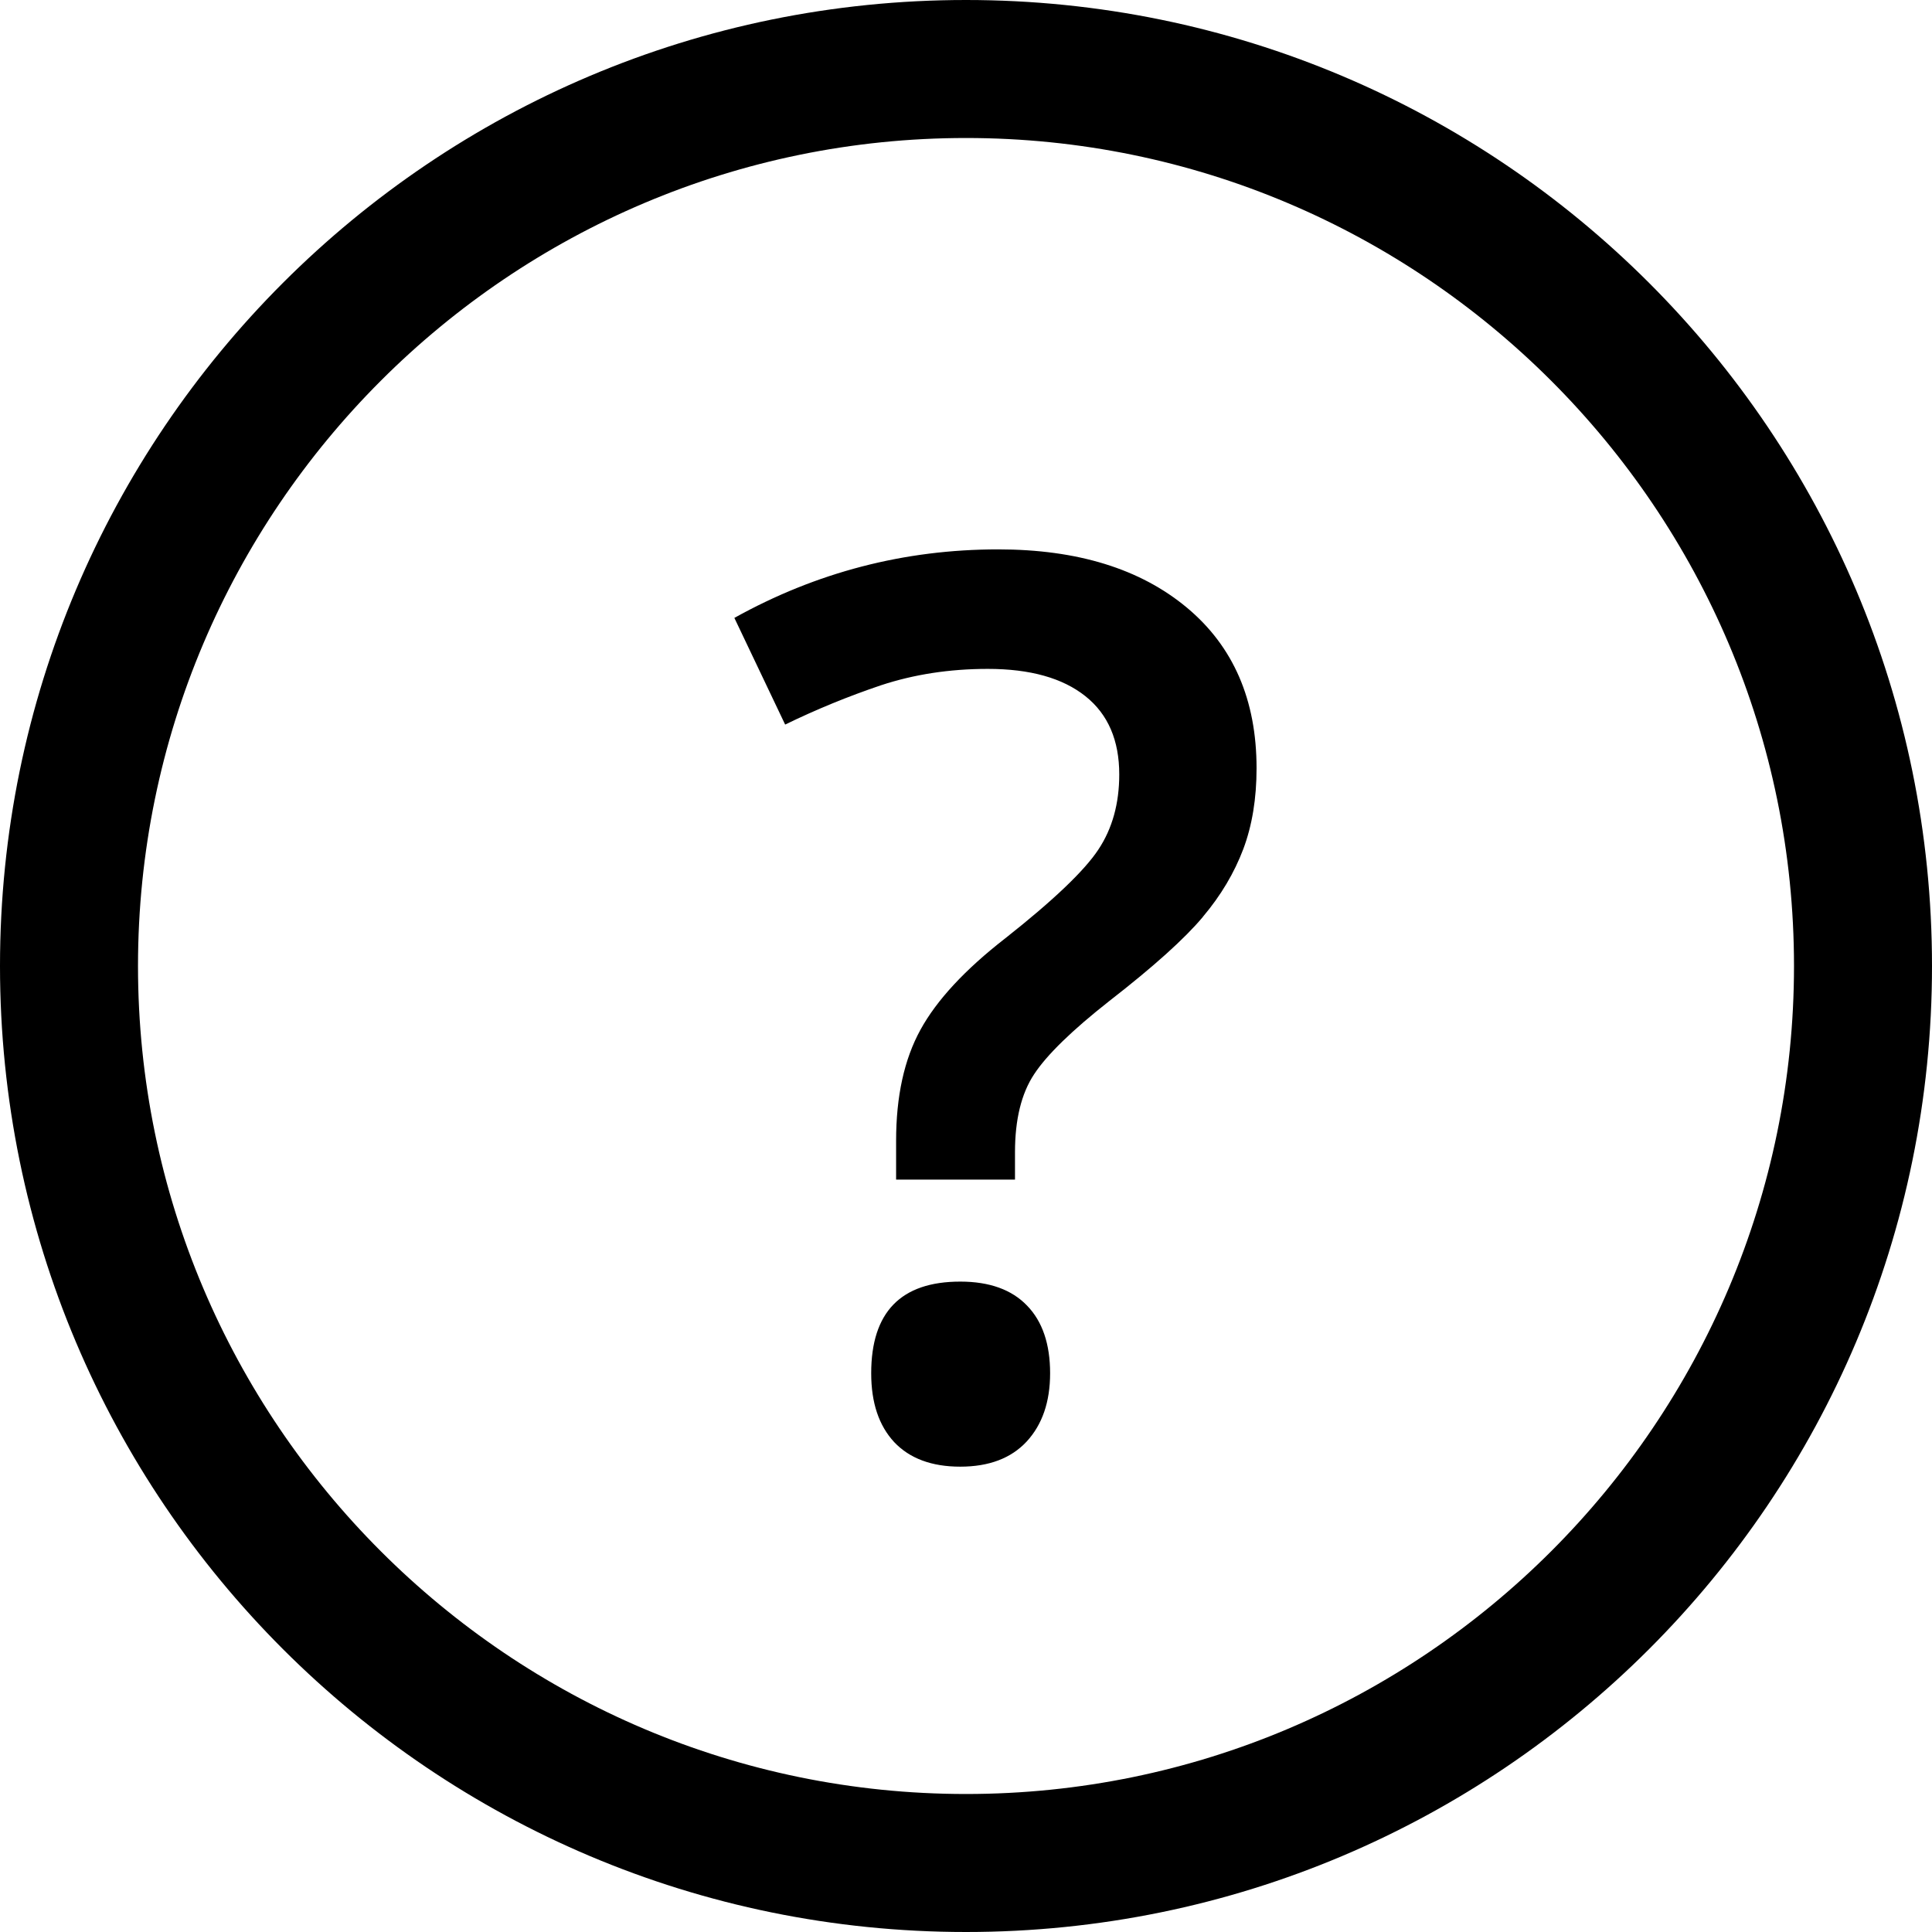 <svg xmlns="http://www.w3.org/2000/svg" preserveAspectRatio="xMidYMid" width="28" height="28" viewBox="0 0 28 28">
  <path d="M14 28C6.267 28 0 21.733 0 14S6.267 0 14 0s14 6.267 14 14-6.267 14-14 14zm0-26C7.383 2 2 7.383 2 14s5.383 12 12 12 12-5.383 12-12S20.617 2 14 2zm3.43 11.292c-.26.31-.71.716-1.35 1.213-.544.428-.908.782-1.093 1.064-.185.28-.277.657-.277 1.13v.397h-1.723v-.562c0-.645.117-1.18.353-1.61.234-.427.643-.87 1.23-1.326.697-.55 1.147-.98 1.348-1.285.203-.305.303-.668.303-1.09 0-.49-.16-.87-.49-1.133-.33-.263-.8-.396-1.415-.396-.556 0-1.07.08-1.547.237-.474.16-.938.35-1.39.57l-.736-1.546c1.19-.662 2.464-.993 3.823-.993 1.15 0 2.06.282 2.735.844.674.562 1.01 1.338 1.01 2.328 0 .44-.064.83-.193 1.173-.13.343-.323.67-.585.98zm-3.512 5.282c.422 0 .746.117.967.348.224.23.334.56.334.98 0 .416-.114.745-.34.99-.225.242-.545.364-.963.364-.415 0-.734-.12-.957-.356-.222-.24-.333-.57-.333-.998 0-.885.43-1.328 1.29-1.328z"/>
</svg>
